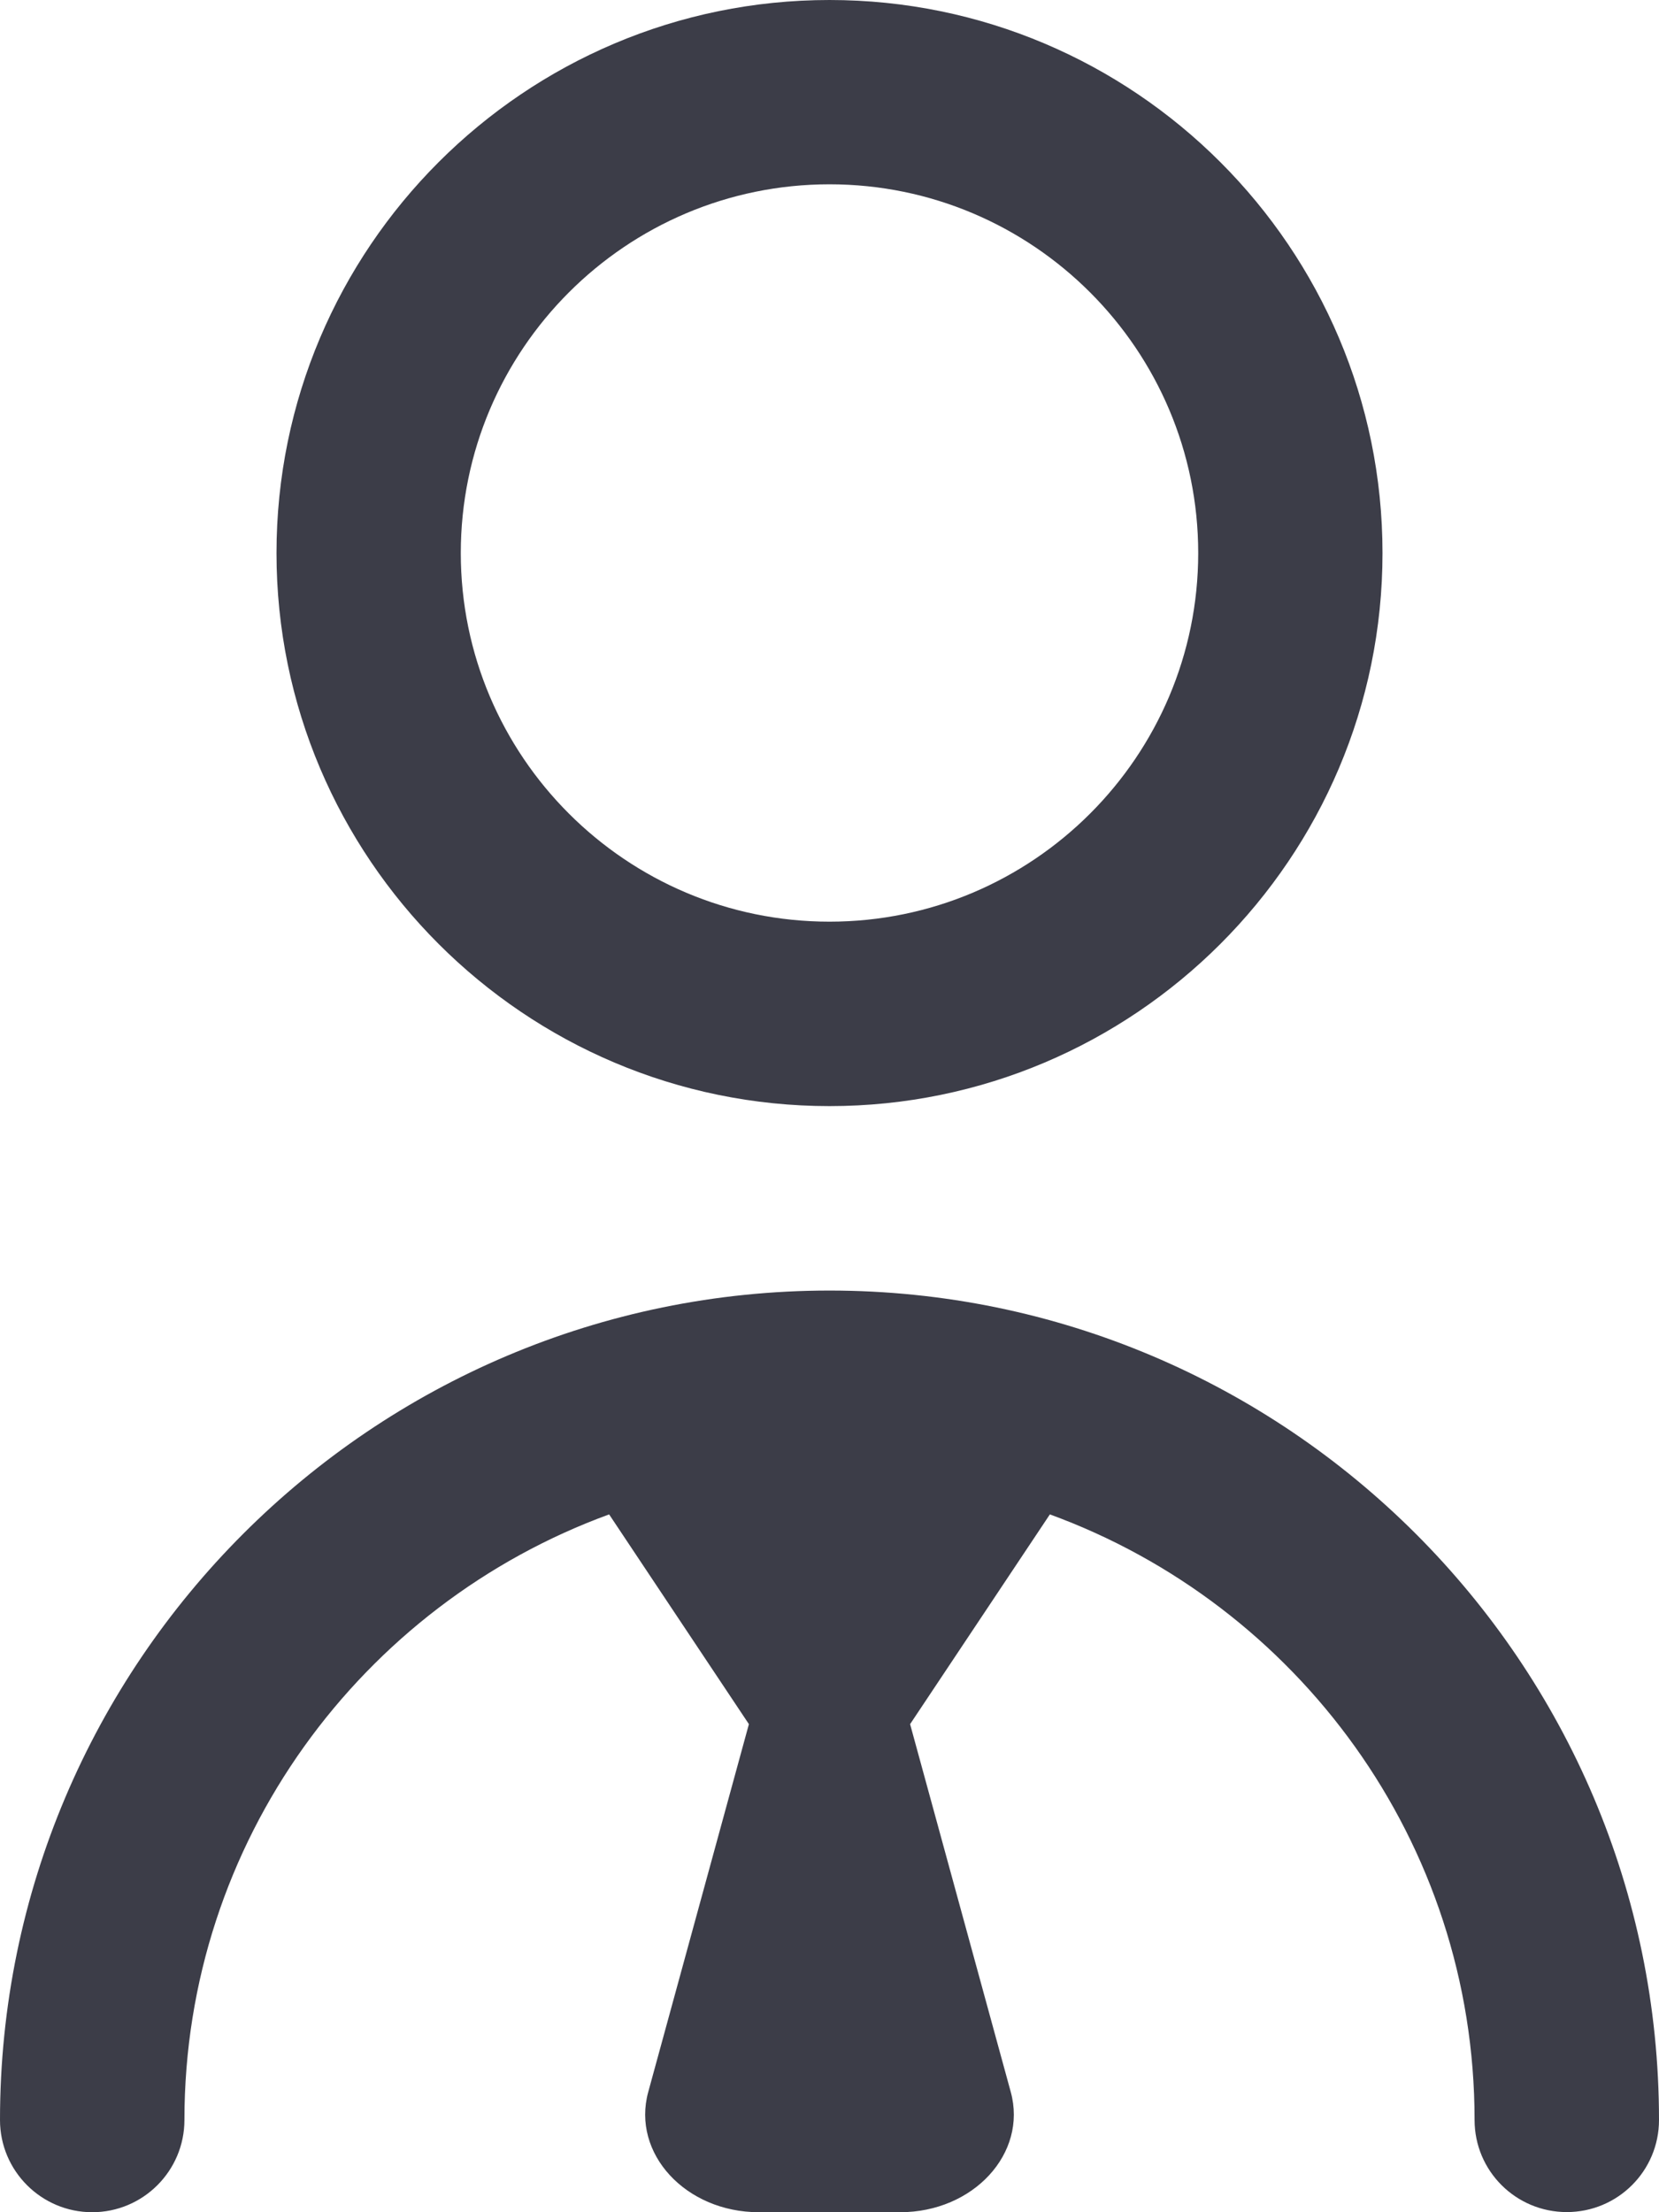 <svg width="12" height="16" viewBox="0 0 12 16" fill="none" xmlns="http://www.w3.org/2000/svg">
<path d="M6 8C8.206 8 10 6.206 10 4C10 1.794 8.206 0 6 0C3.794 0 2 1.794 2 4C2 6.206 3.794 8 6 8ZM6 1.333C7.471 1.333 8.667 2.529 8.667 4C8.667 5.47 7.471 6.666 6 6.666C4.529 6.666 3.333 5.47 3.333 4C3.333 2.529 4.529 1.333 6 1.333ZM12 15.333C12 15.701 11.702 15.999 11.333 15.999C10.964 15.999 10.666 15.701 10.666 15.333C10.666 13.32 9.383 11.606 7.594 10.953L6.583 12.47L7.311 15.13C7.433 15.574 7.041 16 6.511 16H5.489C4.959 16 4.567 15.574 4.689 15.13L5.417 12.47L4.406 10.953C2.617 11.606 1.334 13.32 1.334 15.333C1.334 15.701 1.035 16 0.667 16C0.299 16 0 15.701 0 15.333C0 12.025 2.692 9.334 6 9.334C9.308 9.334 12 12.025 12 15.333Z" fill="#3C3D48"/>
</svg>
